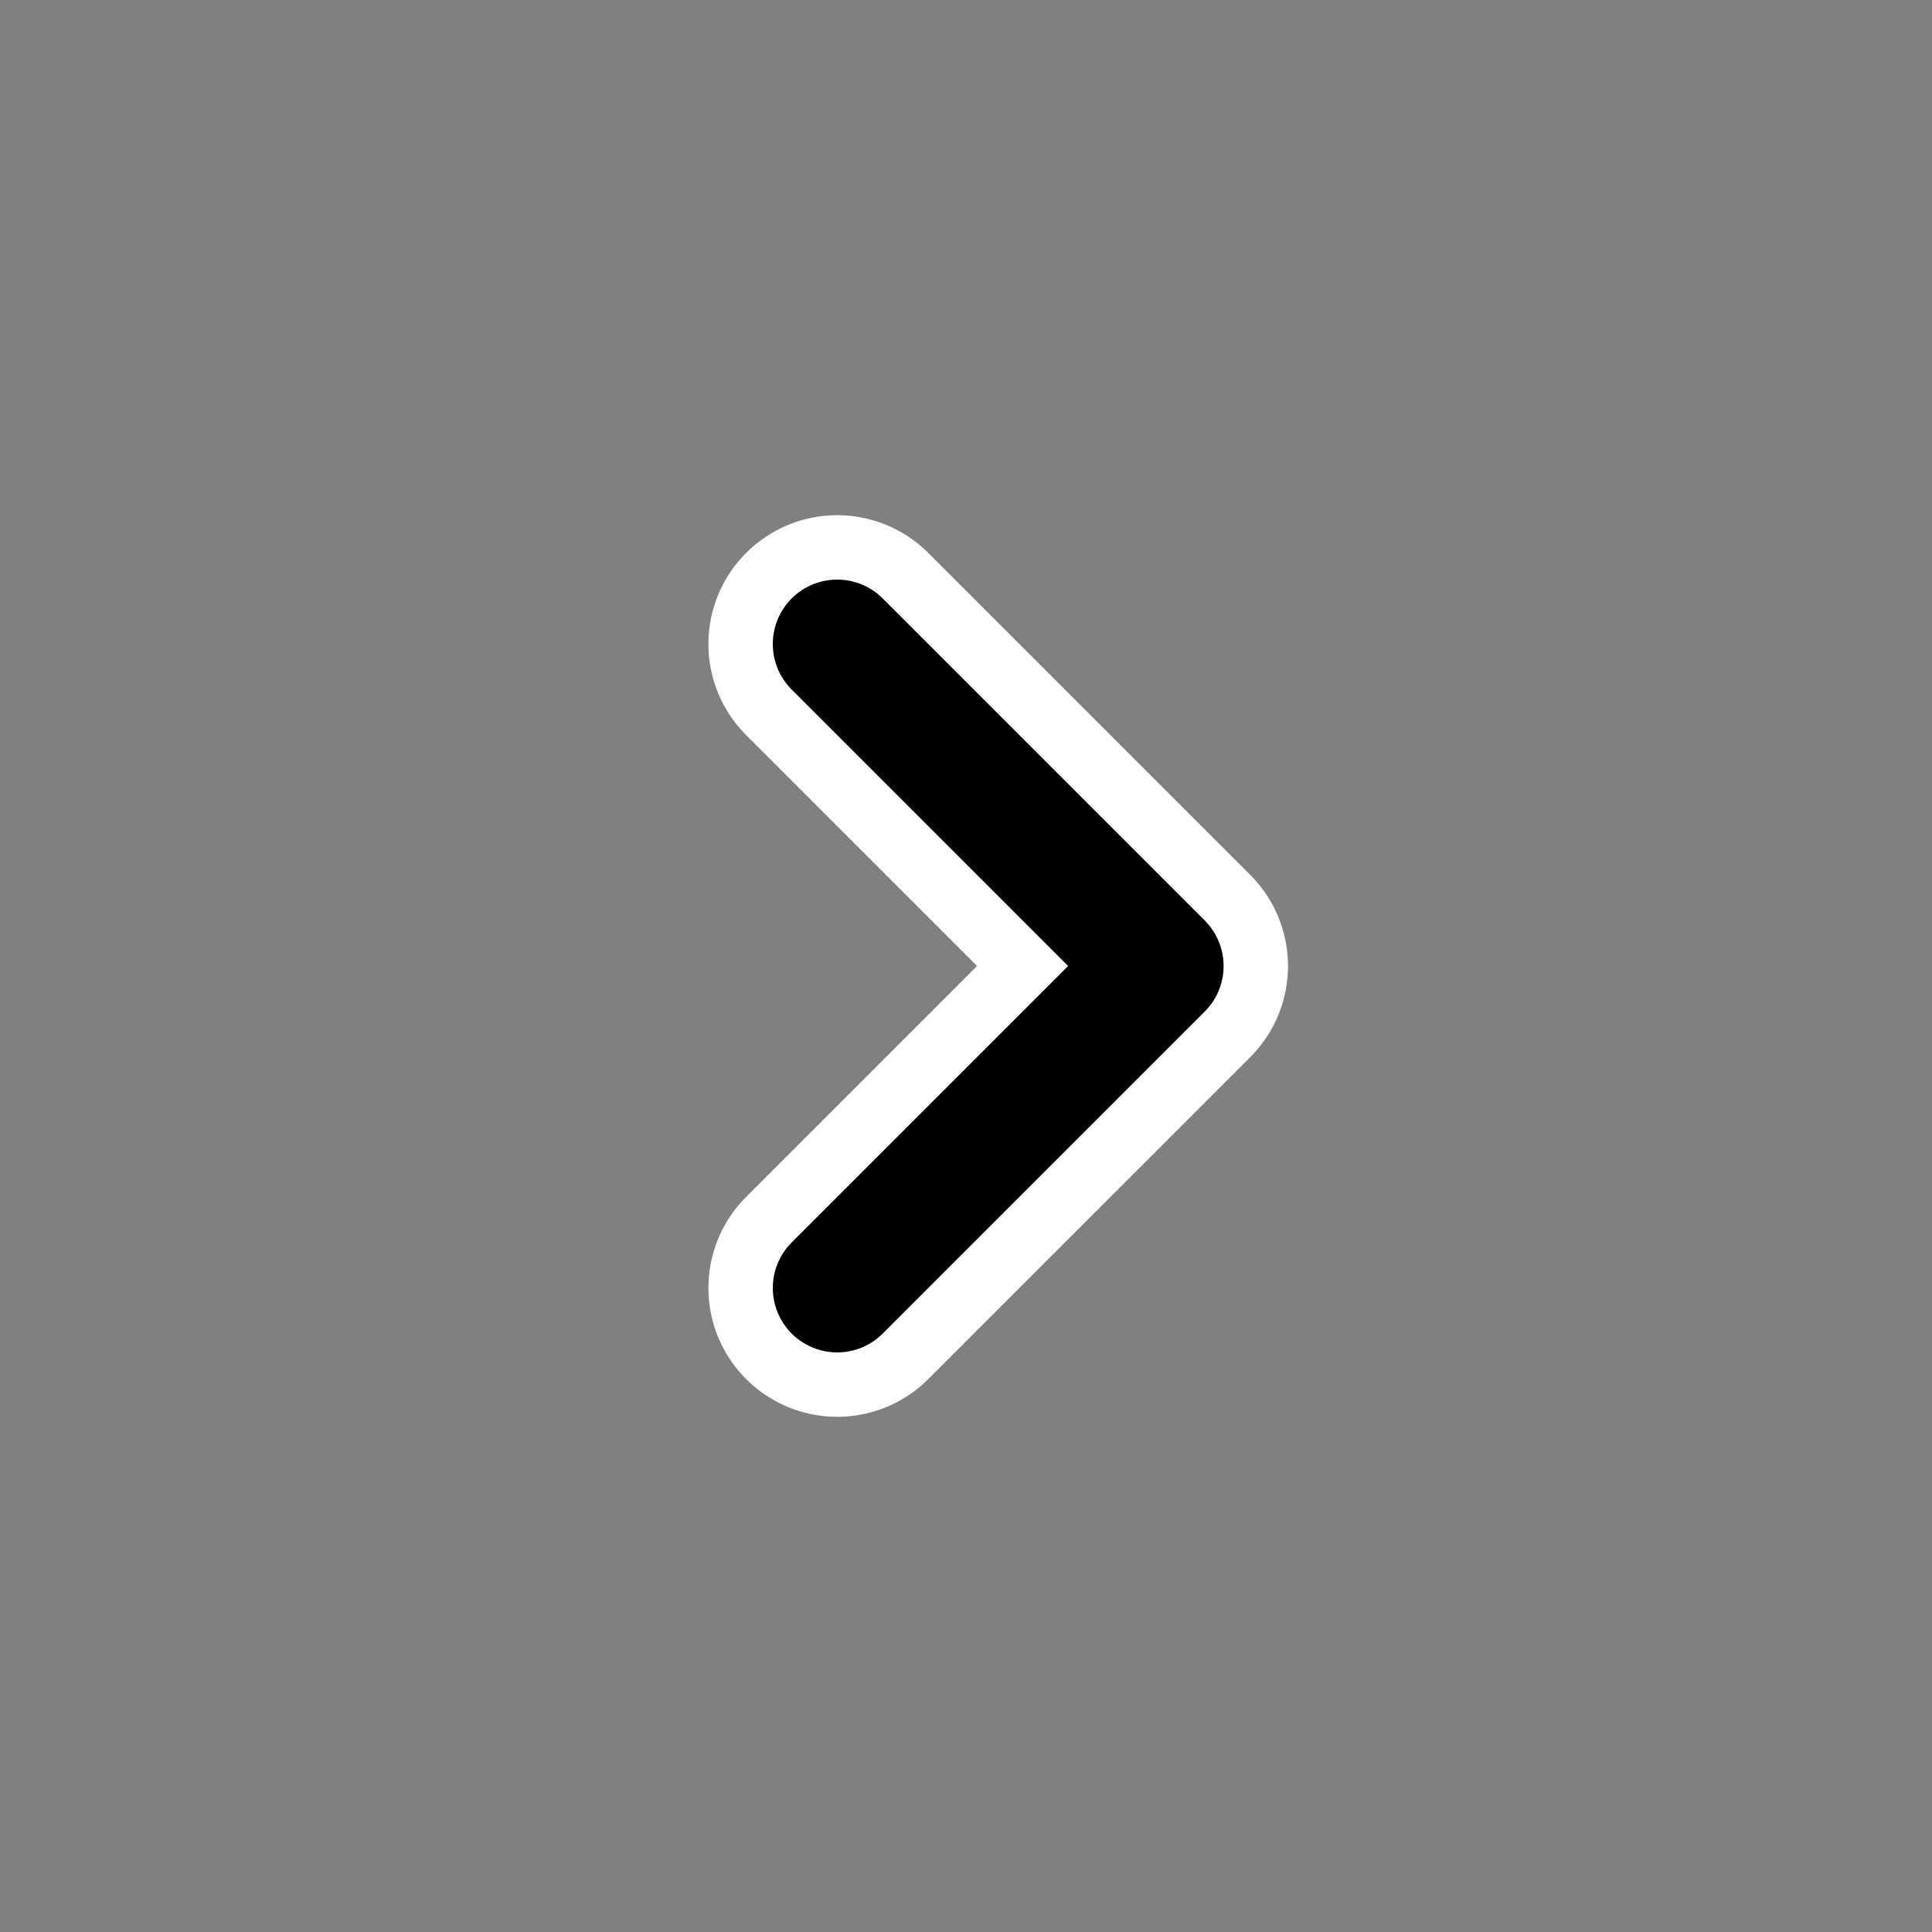<svg width="30" height="30" viewBox="0 0 30 30" fill="none" xmlns="http://www.w3.org/2000/svg">
<rect x="0" y="0" width="30" height="30" fill="#808080" stroke="none"/>
<path d="M13 10L18 15L13 20" stroke="white" stroke-width="4" stroke-linecap="round" stroke-linejoin="round"/>
<path d="M13 10L18 15L13 20" stroke="black" stroke-width="2" stroke-linecap="round" stroke-linejoin="round"/>
</svg>
